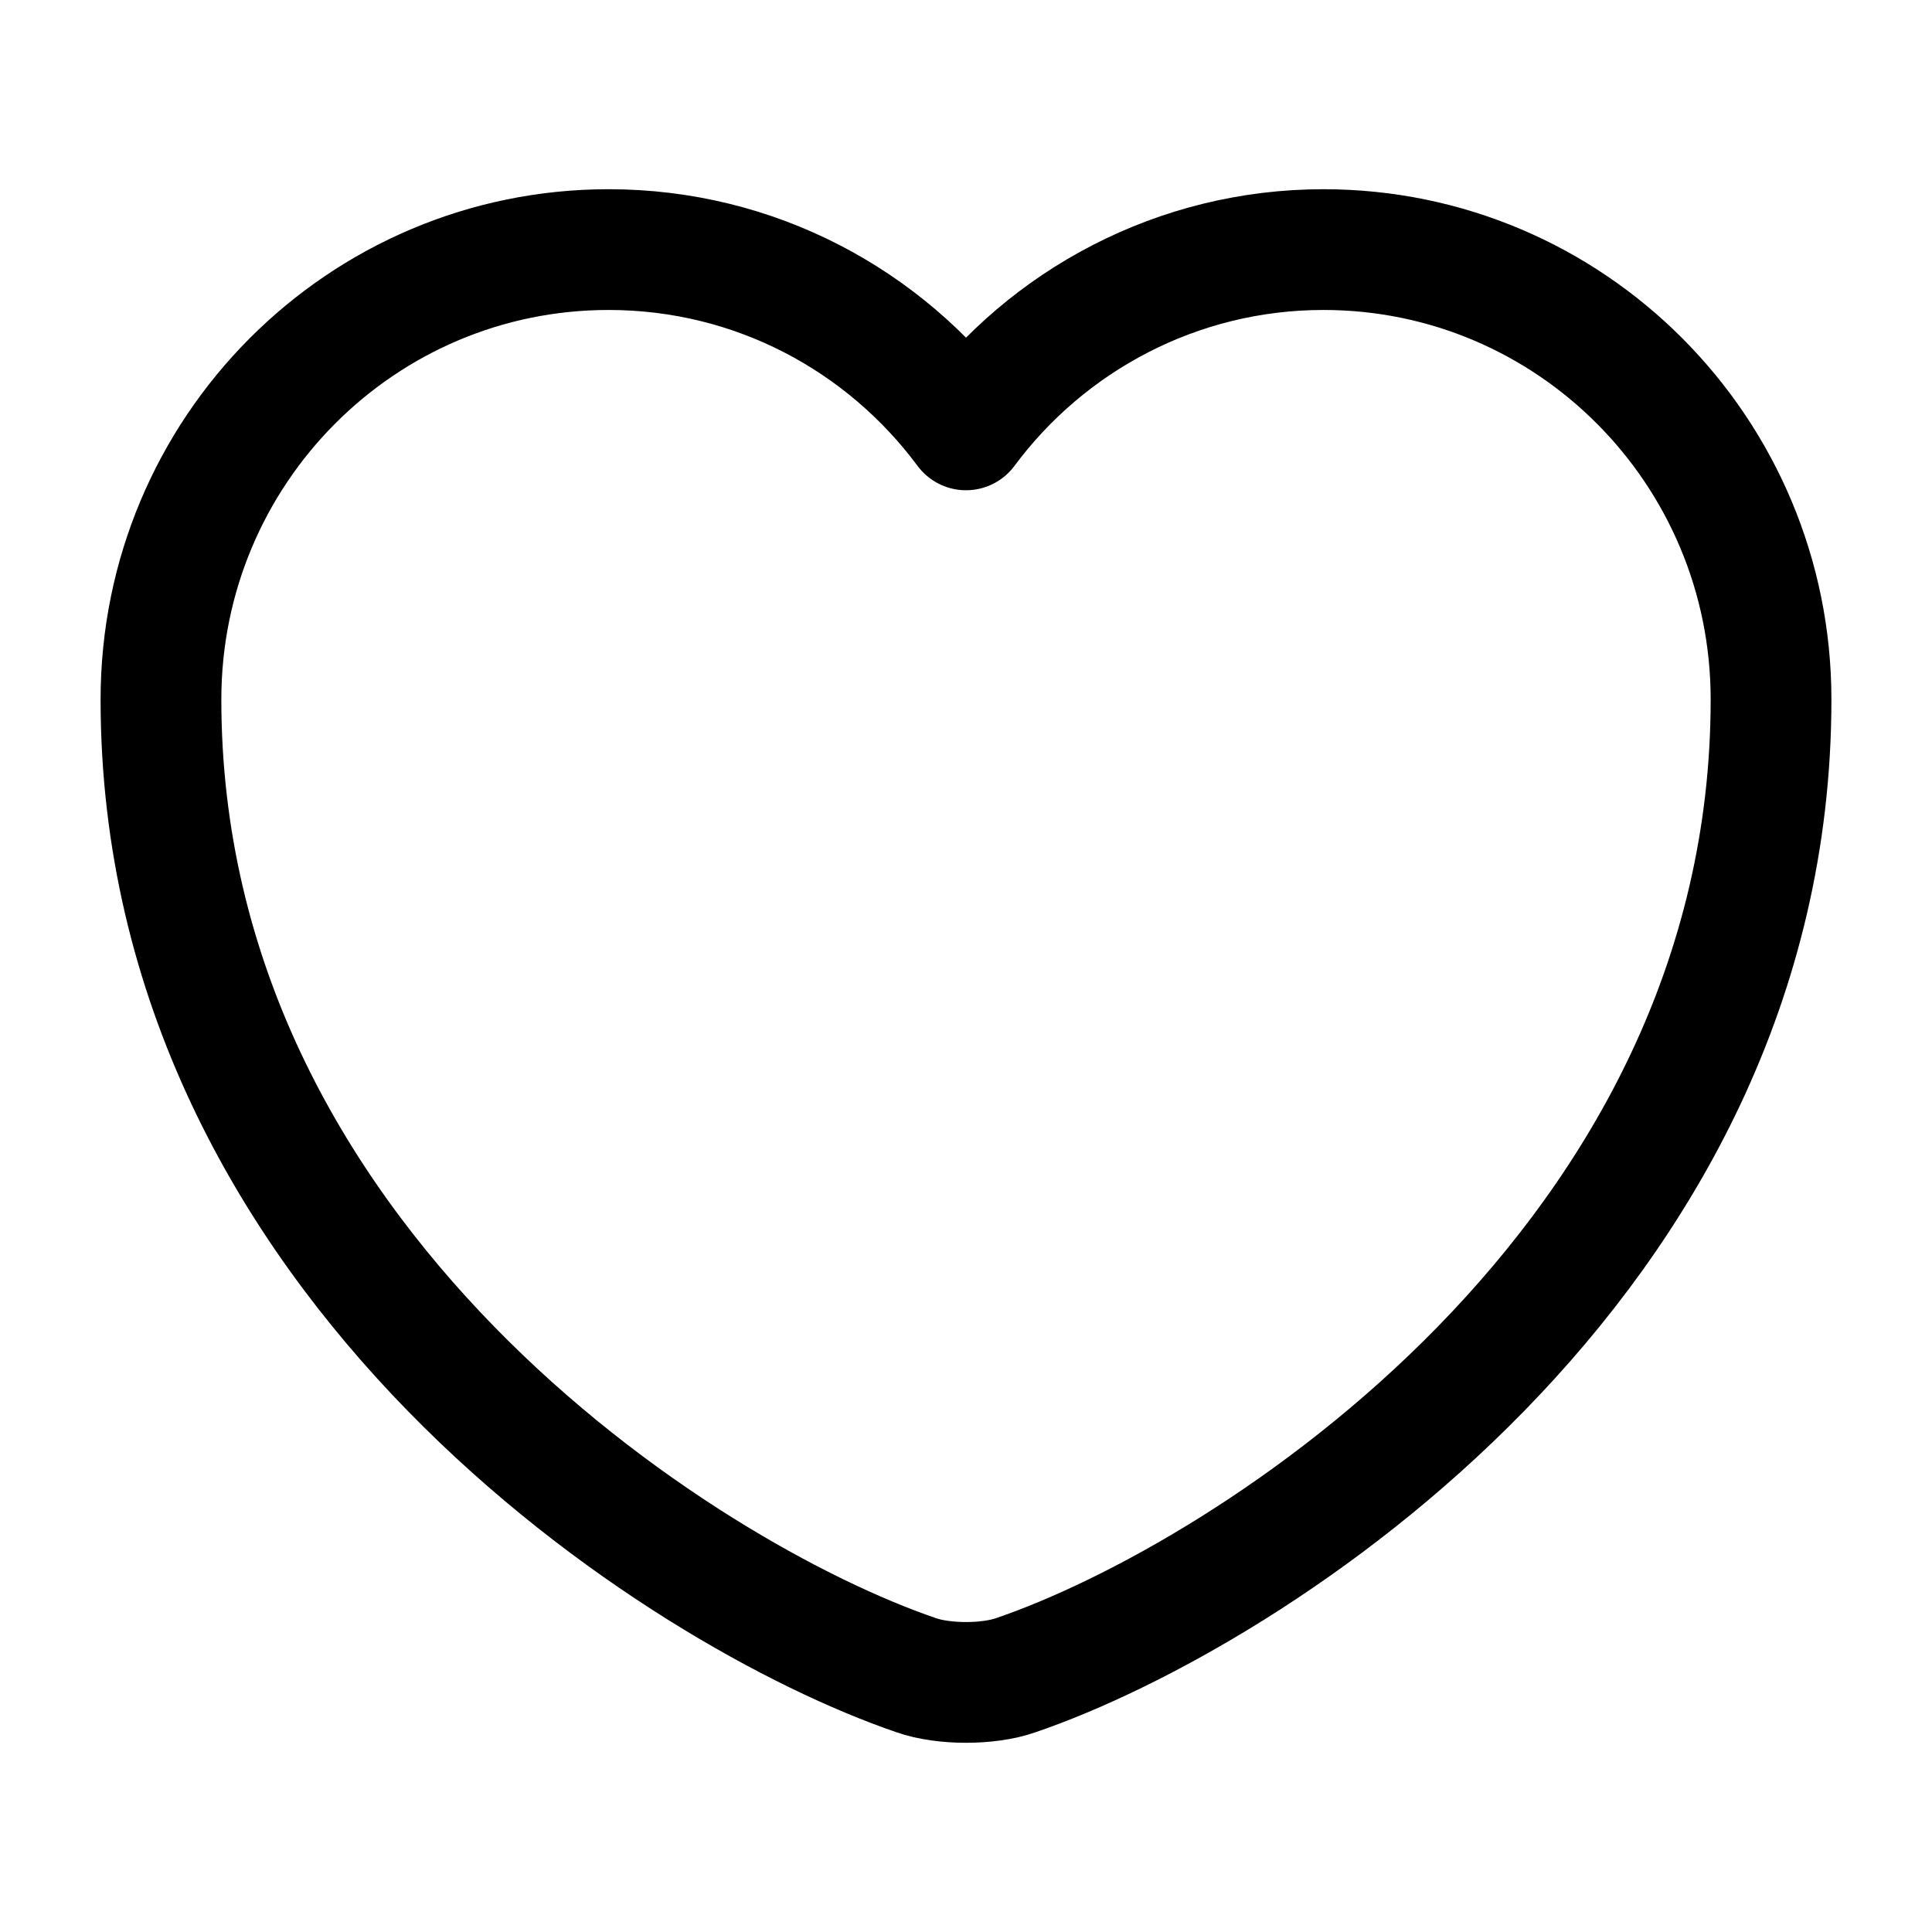 <svg xmlns="http://www.w3.org/2000/svg" width="16" height="16" viewBox="0 0 16 16" fill="none">
    <path
    d="M8.413 13.873C8.187 13.953 7.813 13.953 7.587 13.873C5.653 13.213 1.333 10.46 1.333 5.793C1.333 3.733 2.993 2.067 5.04 2.067C6.253 2.067 7.327 2.653 8 3.56C8.673 2.653 9.753 2.067 10.96 2.067C13.007 2.067 14.667 3.733 14.667 5.793C14.667 10.46 10.347 13.213 8.413 13.873Z"
    stroke="currentColor" stroke-linecap="round" stroke-linejoin="round" />
</svg>